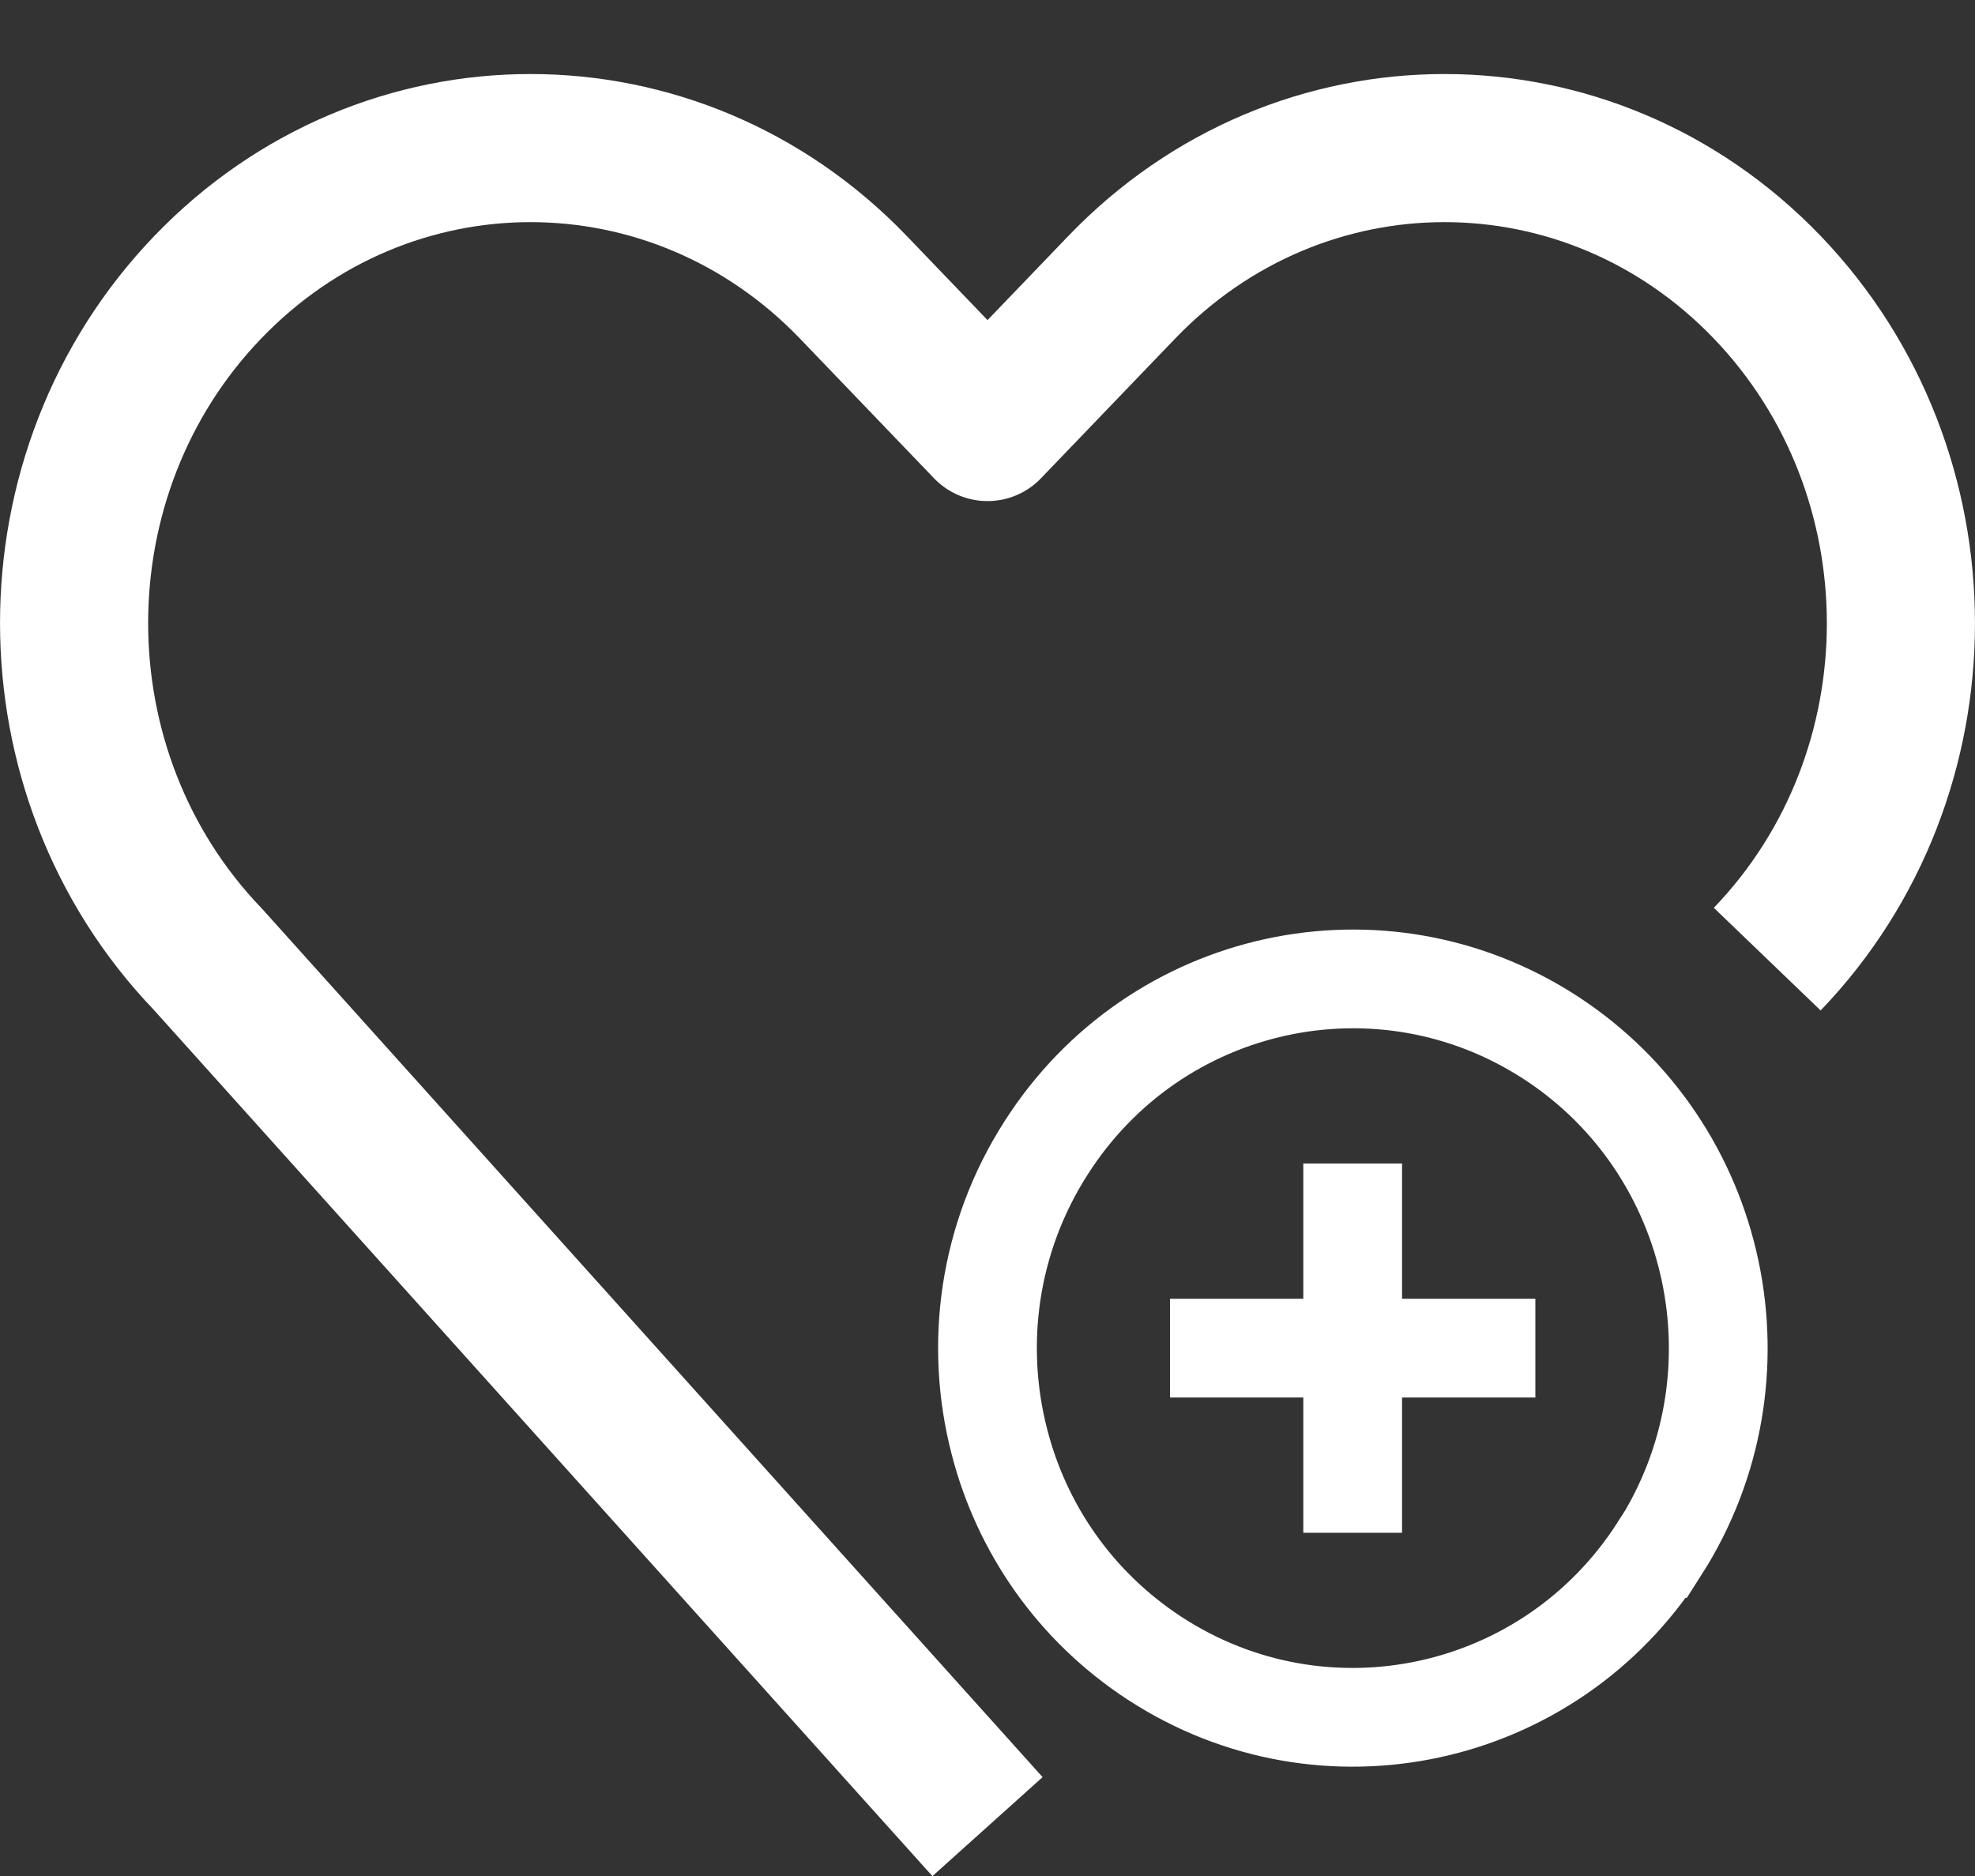 <svg width="20" height="19" viewBox="0 0 20 19" fill="none" xmlns="http://www.w3.org/2000/svg">
<rect x="0" y="0" width="20" height="19" fill="#333333" stroke="none"/>
<g id="Group 29055">
<path id="Vector" d="M10 18.5L2.104 9.714C0.299 7.833 0.299 4.787 2.104 2.909C3.909 1.03 6.835 1.03 8.641 2.909L10 4.325L11.36 2.909C13.165 1.03 16.091 1.03 17.896 2.909C19.701 4.79 19.701 7.836 17.896 9.714" stroke="white" stroke-width="1.5" stroke-linejoin="round"/>
<g id="Group 339">
<path id="Vector 23" d="M11.691 16.794C13.407 17.914 15.697 17.418 16.805 15.683H16.808C17.916 13.948 17.424 11.633 15.708 10.513C13.992 9.393 11.701 9.89 10.594 11.625C10.006 12.542 9.867 13.624 10.121 14.603C10.345 15.475 10.882 16.265 11.691 16.794Z" stroke="white"/>
<path id="Vector 24" d="M11.848 13.654H15.548M13.698 15.524V11.784" stroke="white"/>
</g>
</g>
</svg>
